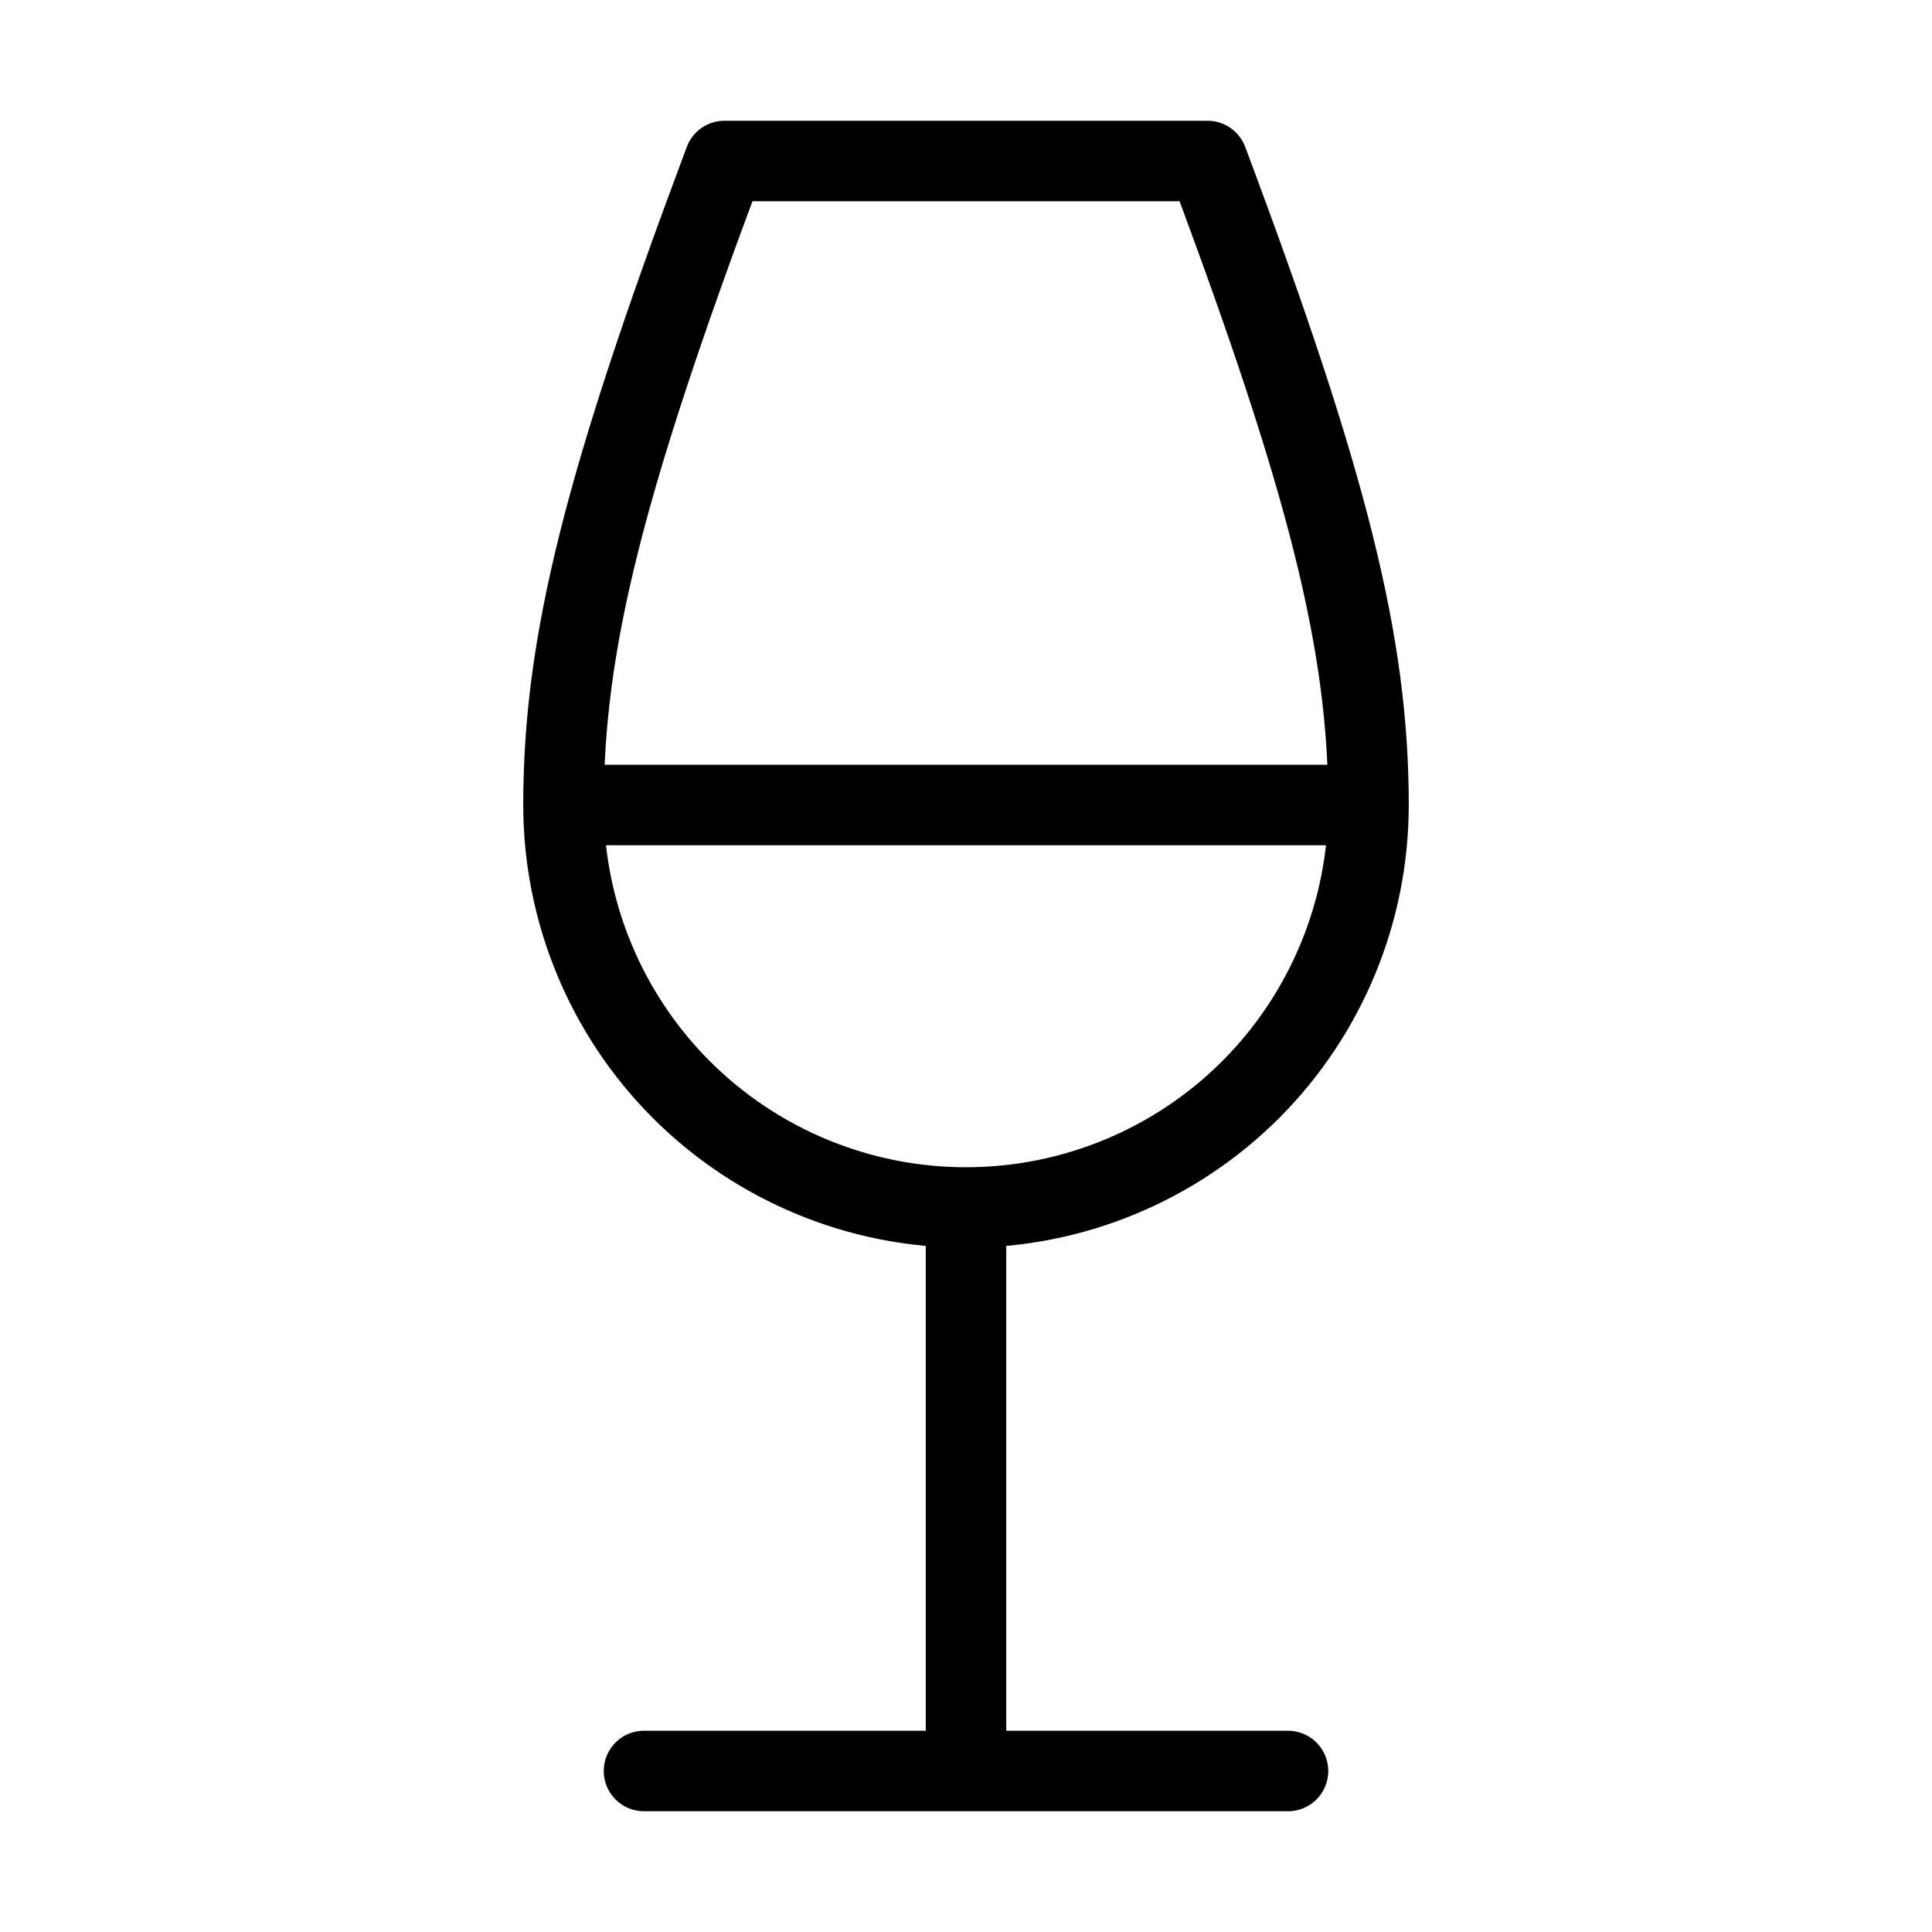 <svg width="24" height="24" viewBox="0 0 24 24" fill="none" xmlns="http://www.w3.org/2000/svg"><path d="M8 22H16M7 10H17M7 10C7 8 7.5 6 9 2H15C16.5 6 17 8 17 10M7 10C7 11.326 7.527 12.598 8.464 13.536C9.402 14.473 10.674 15 12 15M17 10C17 11.326 16.473 12.598 15.536 13.536C14.598 14.473 13.326 15 12 15M12 15V22" stroke="currentColor" stroke-width="1" stroke-linecap="round" stroke-linejoin="round"/></svg> 